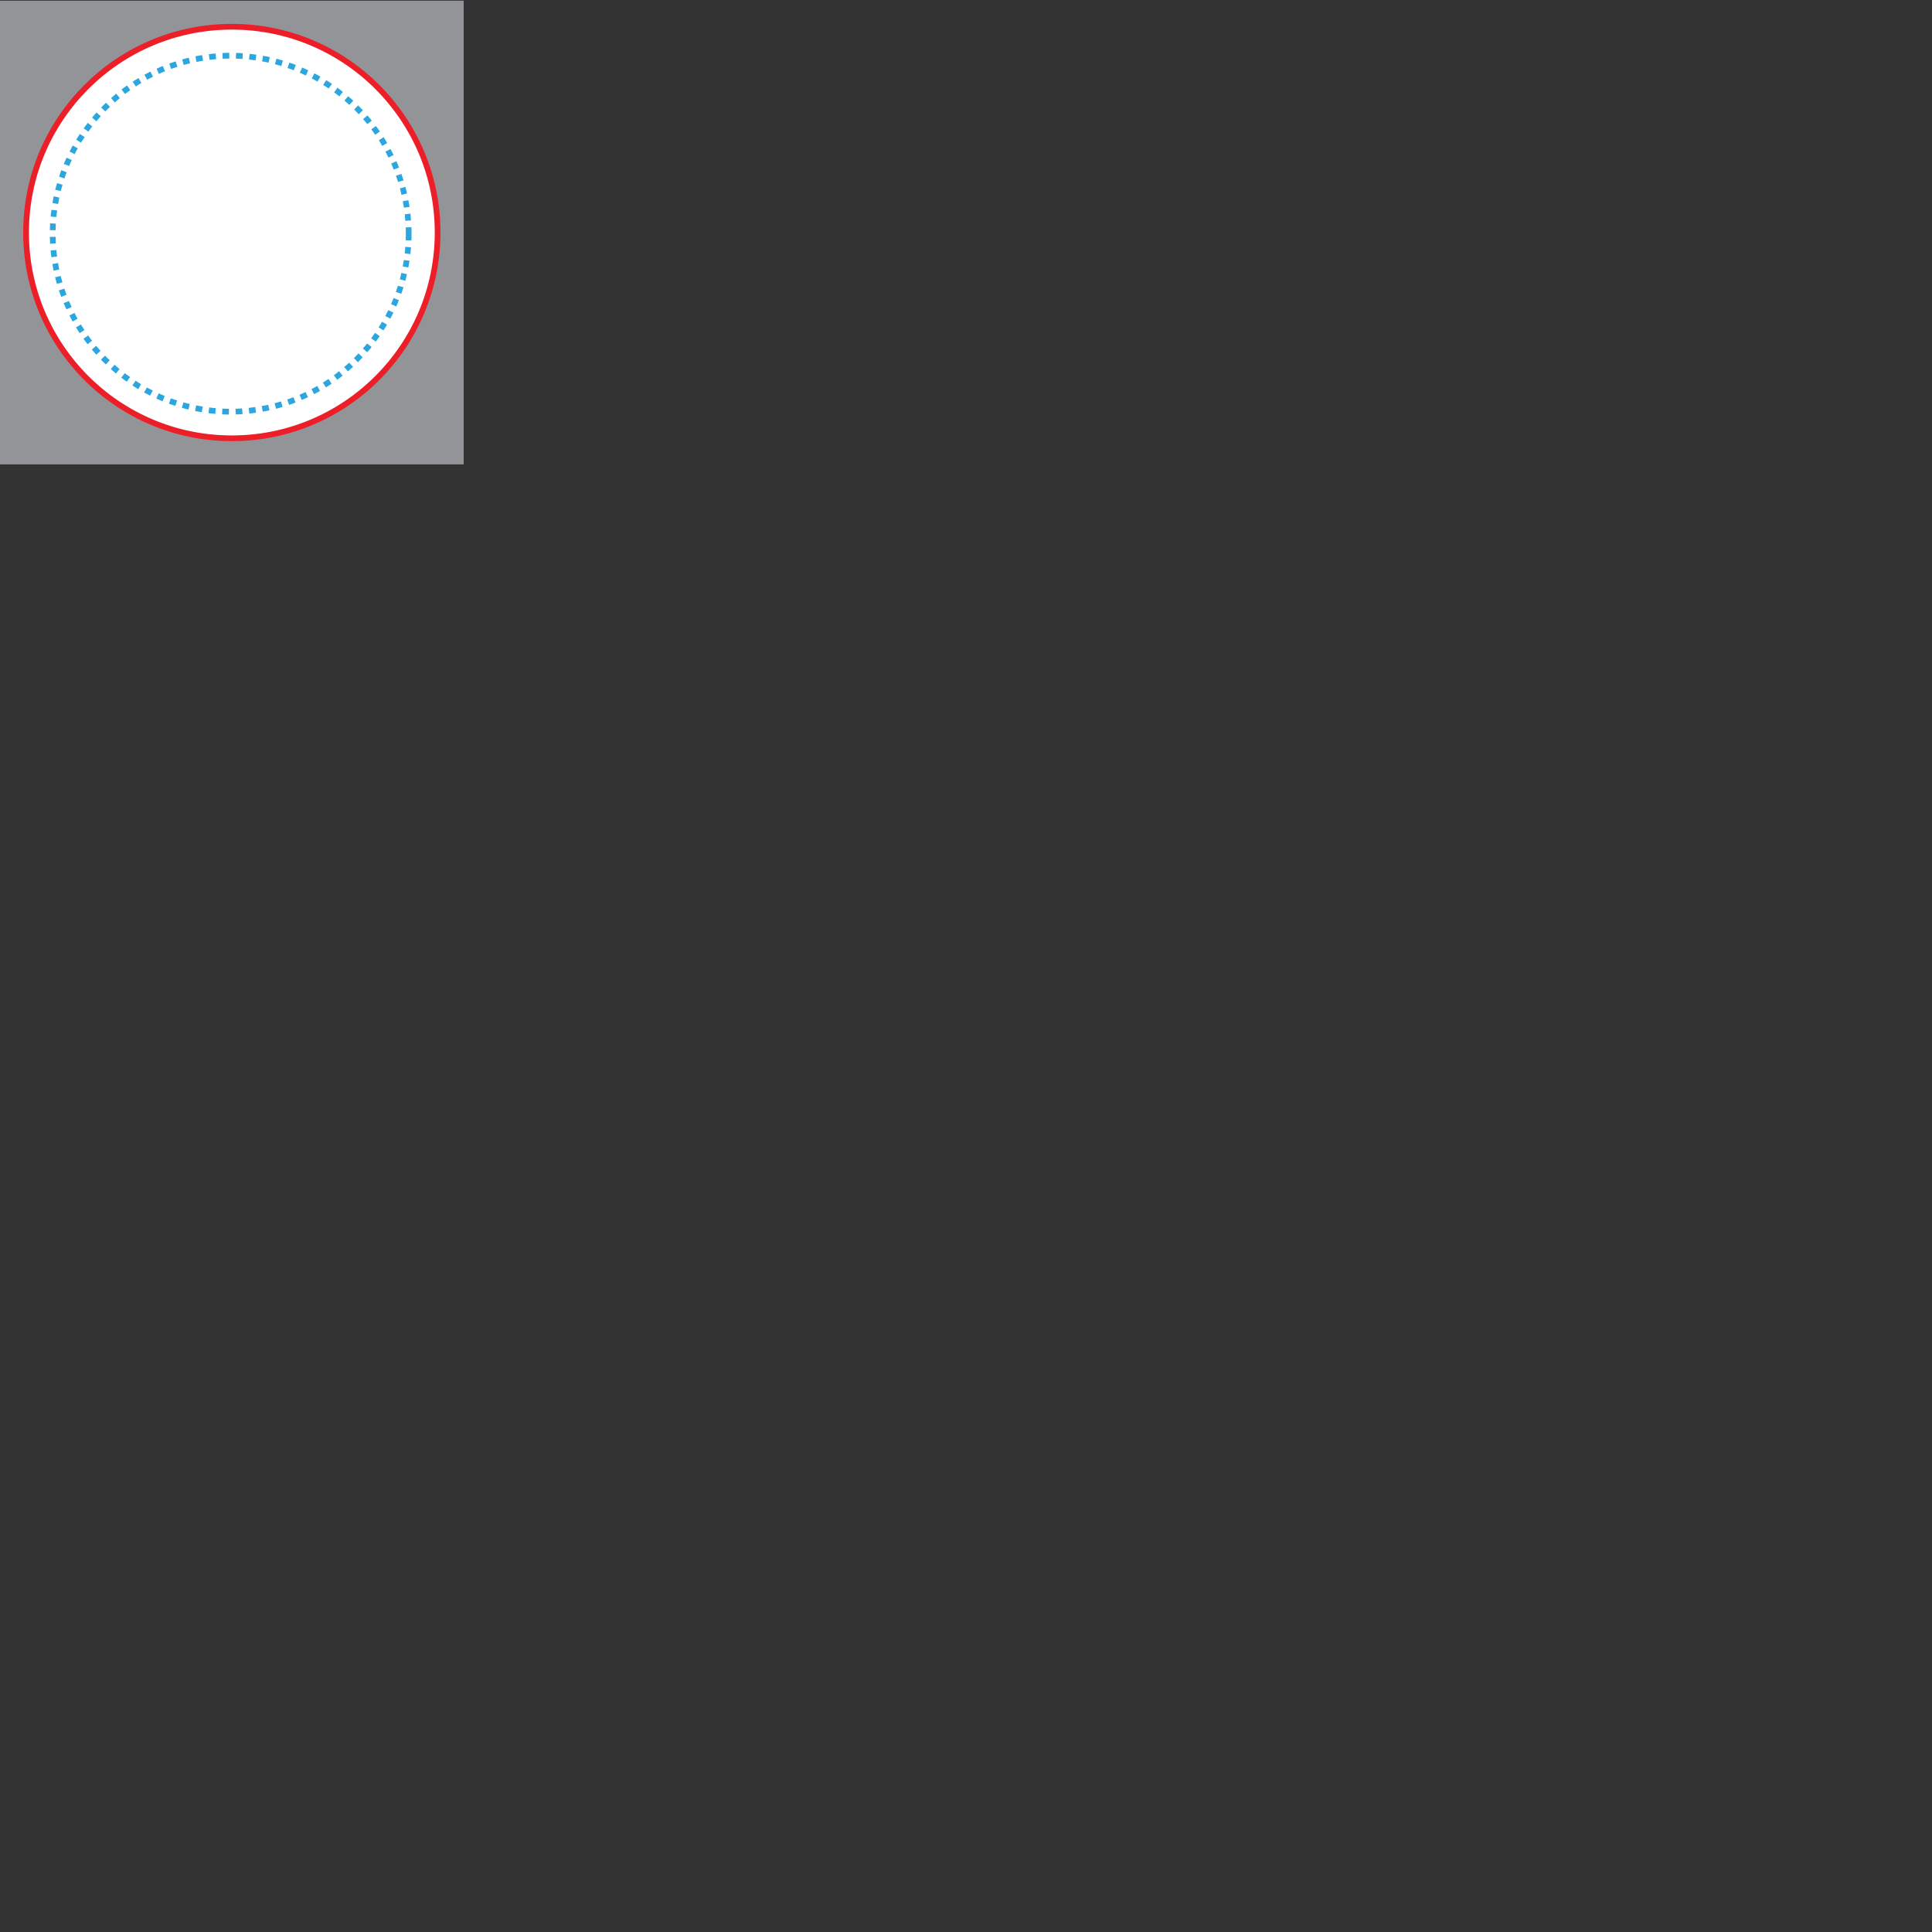 <svg version="1.1" id="YOUR_ARTWORK_HERE" xmlns="http://www.w3.org/2000/svg" xmlns:xlink="http://www.w3.org/1999/xlink" x="0px" y="0px" width="338" height="338" viewBox="0 0 338 338" enable-background="new 0 0 81.121 81.36" xml:space="preserve">
<rect x="0" y="0" width="338" height="338" fill="#333333" stroke="none"/>
<rect x="-0.001" y="0.119" fill="#929497" width="81.123" height="81.123"></rect>
<circle fill="#FFFFFF" stroke="#EC1E28" cx="40.56" cy="40.679" r="36"></circle>
<circle fill="none" stroke="#2BA6DE" stroke-dasharray="1.172" cx="40.359" cy="40.883" r="31.14"></circle>
<g>
	
	
</g>
</svg>